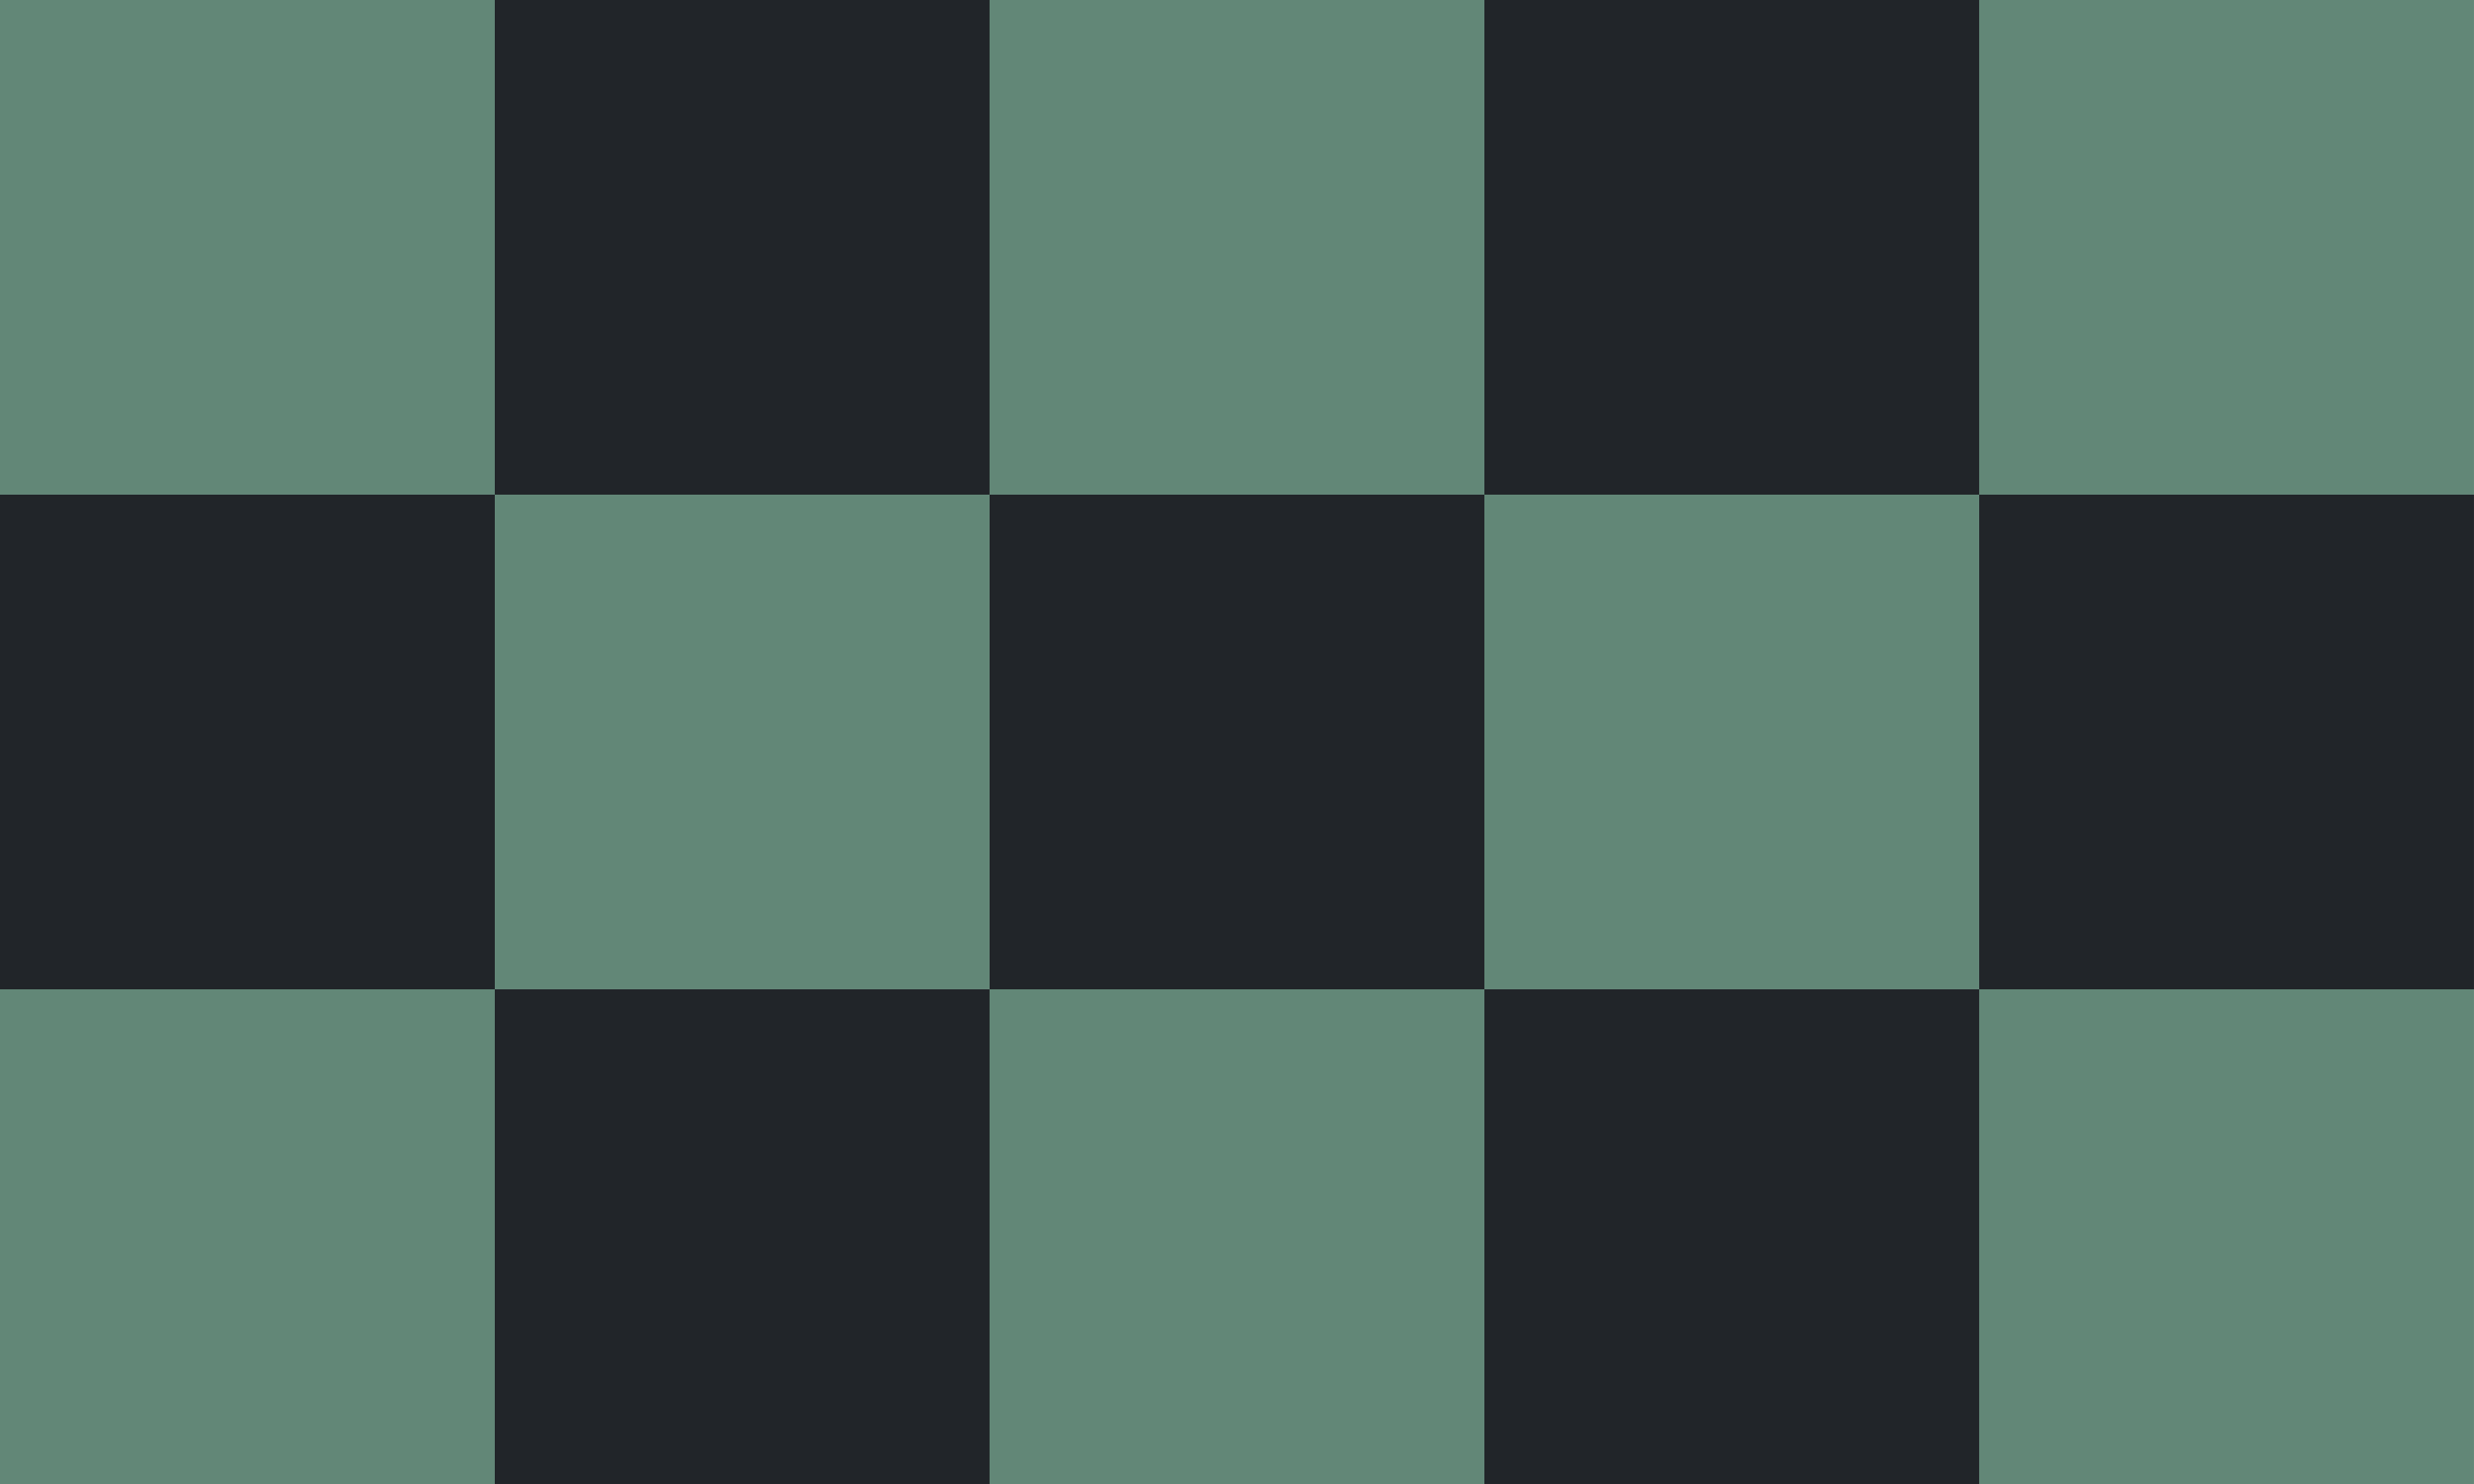 <svg xmlns:dc="http://purl.org/dc/elements/1.1/" xmlns:cc="http://creativecommons.org/ns#" xmlns:rdf="http://www.w3.org/1999/02/22-rdf-syntax-ns#" xmlns:svg="http://www.w3.org/2000/svg" xmlns="http://www.w3.org/2000/svg" xmlns:xlink="http://www.w3.org/1999/xlink" xmlns:sodipodi="http://sodipodi.sourceforge.net/DTD/sodipodi-0.dtd" xmlns:inkscape="http://www.inkscape.org/namespaces/inkscape" id="svg2" version="1.1" inkscape:version="0.91 r13725" sodipodi:docname="Checkerboard-A4-50mm-4x2.svg" viewBox="83.27 106.3 885.83 531.5">
  <defs id="defs4"/>
  <sodipodi:namedview id="base" pagecolor="#D5ECE2" bordercolor="#004225" borderopacity="1.0" inkscape:pageopacity="0.0" inkscape:pageshadow="2" inkscape:zoom="0.98994949" inkscape:cx="594.7281" inkscape:cy="354.71894" inkscape:document-units="mm" inkscape:current-layer="layer1" showgrid="false" inkscape:snap-bbox="true" inkscape:bbox-nodes="true" inkscape:window-width="2079" inkscape:window-height="1367" inkscape:window-x="45" inkscape:window-y="47" inkscape:window-maximized="0"/>
  <g inkscape:label="Layer 1" inkscape:groupmode="layer" id="layer1" transform="translate(0,-308.268)">
    <g id="g9940" transform="translate(10.49,4.818)">
      <rect y="409.749" x="72.778" height="177.165" width="177.165" id="rect8751" style="opacity:1;fill:#628777;fill-opacity:1;stroke:none;stroke-width:0.1;stroke-linecap:round;stroke-linejoin:round;stroke-miterlimit:4;stroke-dasharray:none;stroke-dashoffset:0;stroke-opacity:1"/>
      <rect y="409.749" x="249.943" height="177.165" width="177.165" id="rect8751-6" style="opacity:1;fill:#212529;fill-opacity:1;stroke:none;stroke-width:0.1;stroke-linecap:round;stroke-linejoin:round;stroke-miterlimit:4;stroke-dasharray:none;stroke-dashoffset:0;stroke-opacity:1"/>
      <use height="100%" width="100%" transform="translate(354.331,1.8593308e-8)" id="use9644" xlink:href="#rect8751" y="0" x="0"/>
      <use height="100%" width="100%" transform="translate(354.331,1.8593308e-8)" id="use9646" xlink:href="#rect8751-6" y="0" x="0"/>
      <use height="100%" width="100%" transform="matrix(-1,0,0,1,854.217,177.165)" id="use9648" xlink:href="#rect8751" y="0" x="0"/>
      <use height="100%" width="100%" transform="matrix(-1,0,0,1,854.217,177.165)" id="use9650" xlink:href="#rect8751-6" y="0" x="0"/>
      <use height="100%" width="100%" transform="matrix(-1,0,0,1,854.217,177.165)" id="use9652" xlink:href="#use9644" y="0" x="0"/>
      <use height="100%" width="100%" transform="matrix(-1,0,0,1,854.217,177.165)" id="use9654" xlink:href="#use9646" y="0" x="0"/>
      <use height="100%" width="100%" transform="translate(3.5715752e-7,354.331)" id="use9656" xlink:href="#rect8751" y="0" x="0"/>
      <use height="100%" width="100%" transform="translate(-6.4284248e-7,354.331)" id="use9658" xlink:href="#rect8751-6" y="0" x="0"/>
      <use height="100%" width="100%" transform="translate(3.5715752e-7,354.331)" id="use9660" xlink:href="#use9644" y="0" x="0"/>
      <use height="100%" width="100%" transform="translate(-6.4284248e-7,354.331)" id="use9662" xlink:href="#use9646" y="0" x="0"/>
      <rect style="opacity:1;fill:#628777;fill-opacity:1;stroke:none;stroke-width:0.1;stroke-linecap:round;stroke-linejoin:round;stroke-miterlimit:4;stroke-dasharray:none;stroke-dashoffset:0;stroke-opacity:1" id="rect9934" width="177.165" height="177.165" x="781.439" y="409.749"/>
      <use x="0" y="0" xlink:href="#use9646" id="use9936" transform="matrix(-1,0,0,1,1562.878,177.165)" width="100%" height="100%"/>
      <use x="0" y="0" xlink:href="#rect8751" id="use9938" transform="translate(708.661,354.331)" width="100%" height="100%"/>
    </g>
  </g>
</svg>